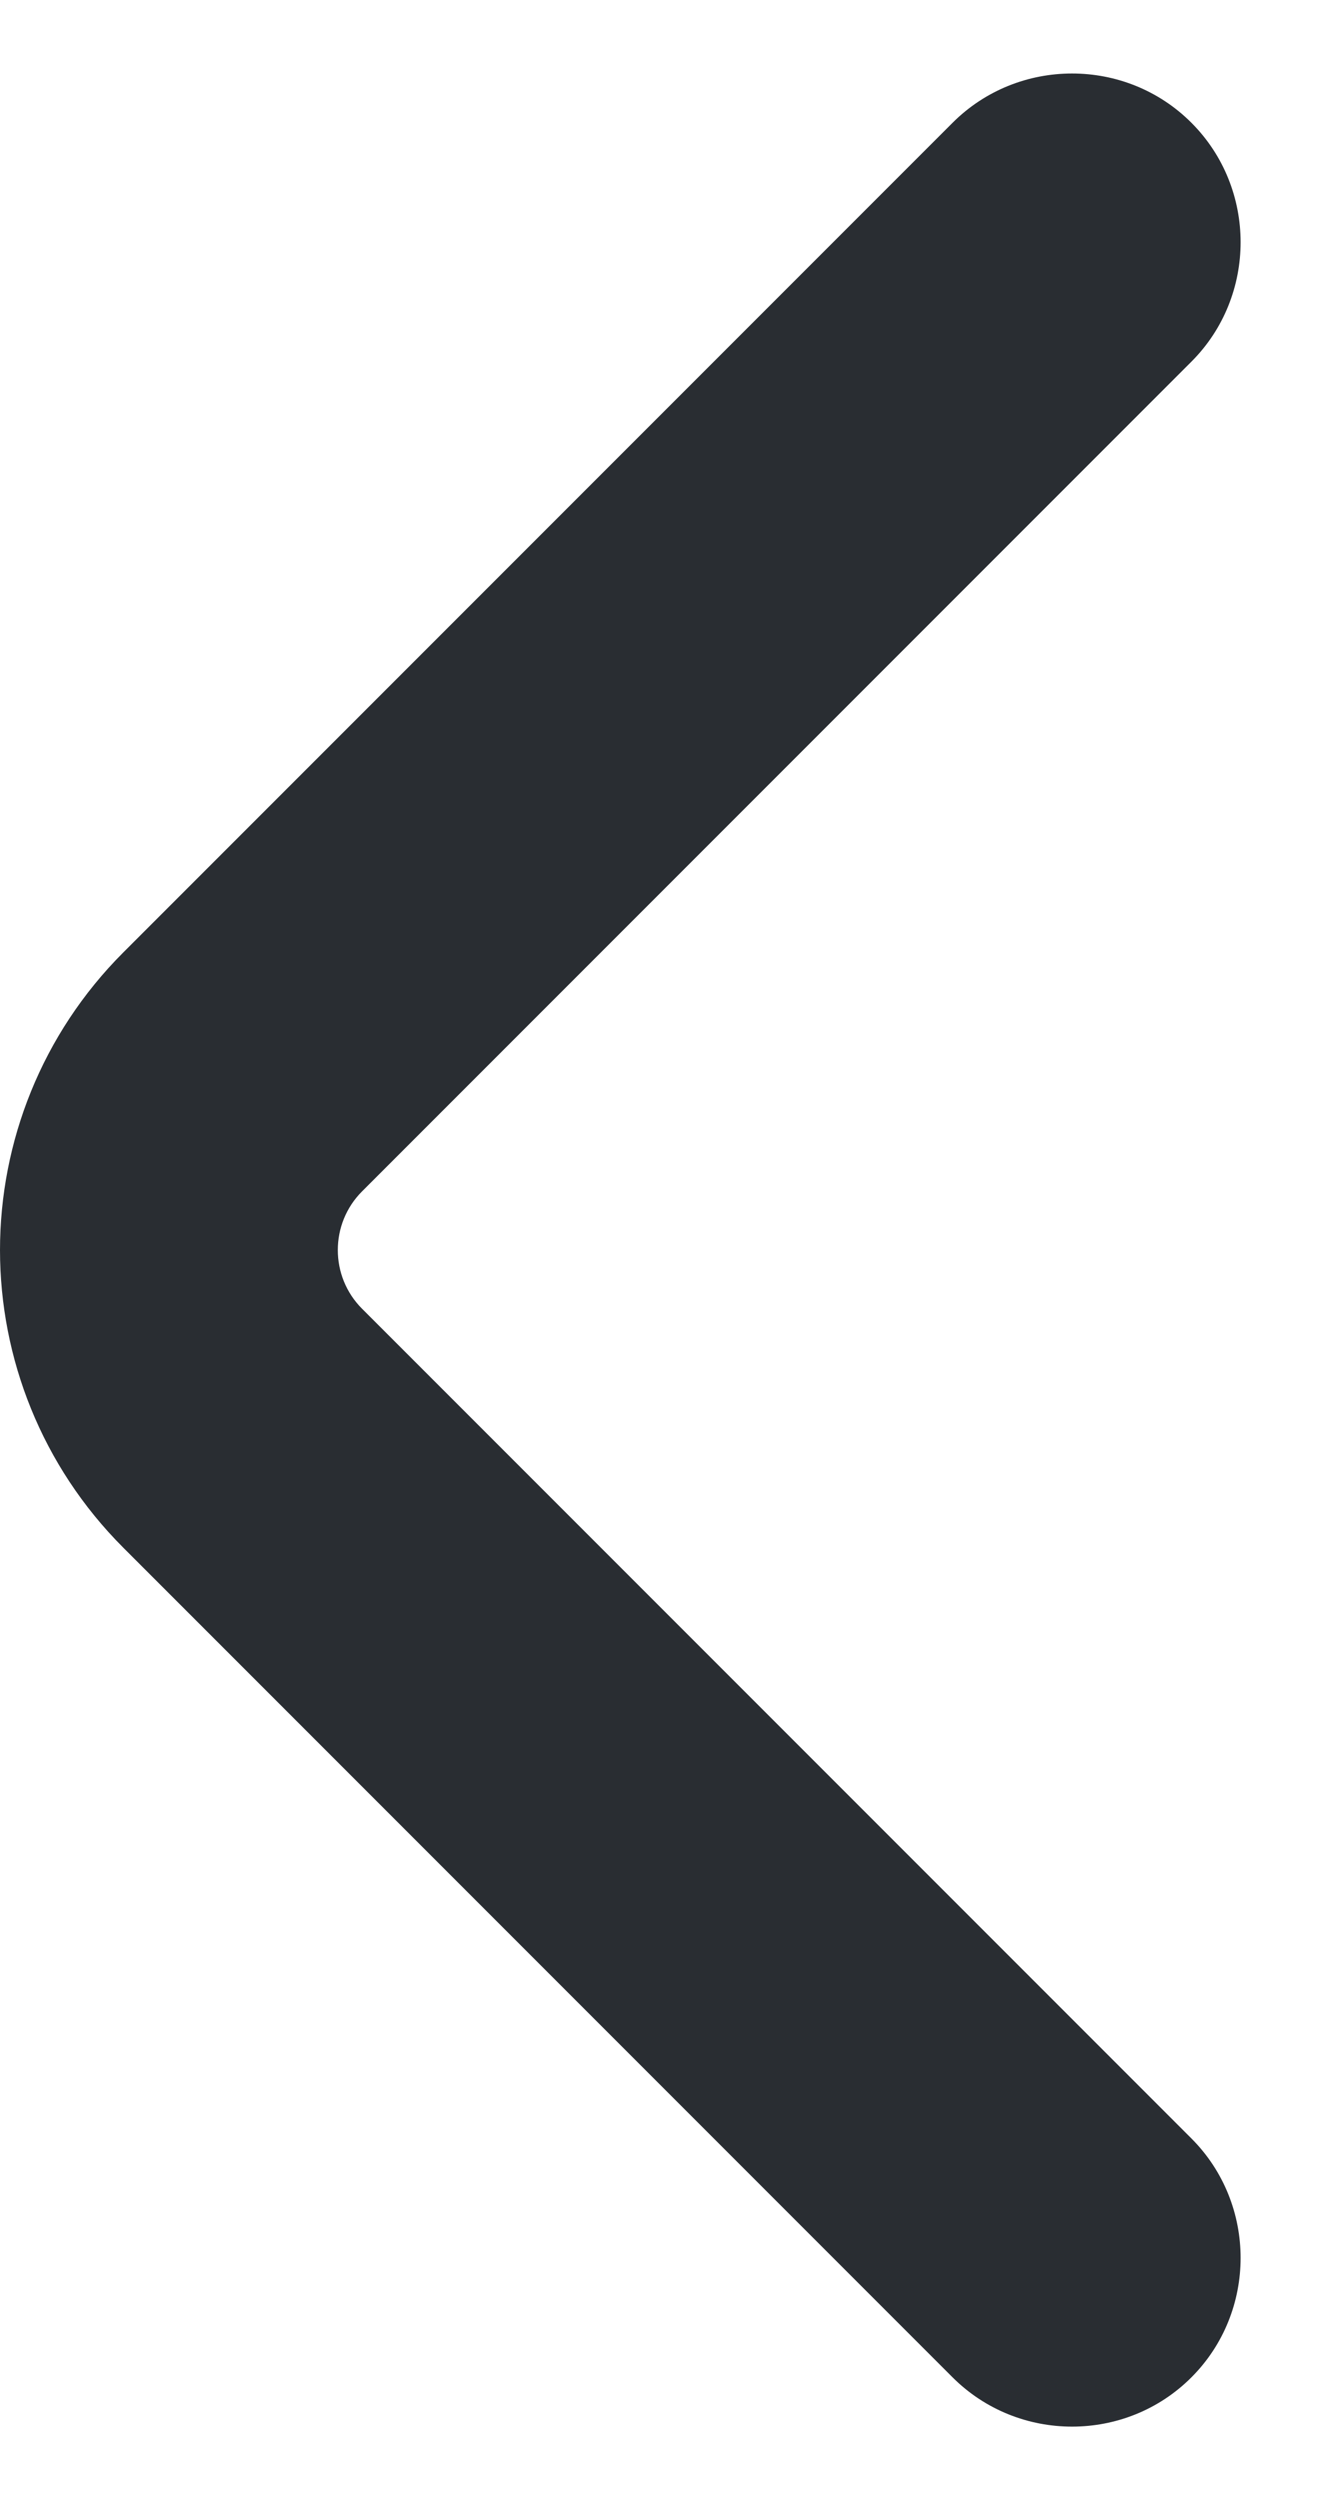 <svg width="9" height="17" viewBox="0 0 9 17" fill="none" xmlns="http://www.w3.org/2000/svg">
<path fill-rule="evenodd" clip-rule="evenodd" d="M8.105 2.459C8.551 2.013 8.551 1.281 8.105 0.835C7.659 0.388 6.927 0.388 6.48 0.835L6.826 1.18L6.48 0.835L0.839 6.476C0.283 7.032 4.64124e-05 7.766 4.63804e-05 8.5C4.63483e-05 9.234 0.283 9.968 0.839 10.524L6.48 16.165C6.927 16.612 7.659 16.612 8.105 16.165C8.551 15.719 8.551 14.987 8.105 14.541L2.463 8.899C2.243 8.679 2.243 8.321 2.463 8.101L8.105 2.459Z" fill="#292D32"/>
</svg>
